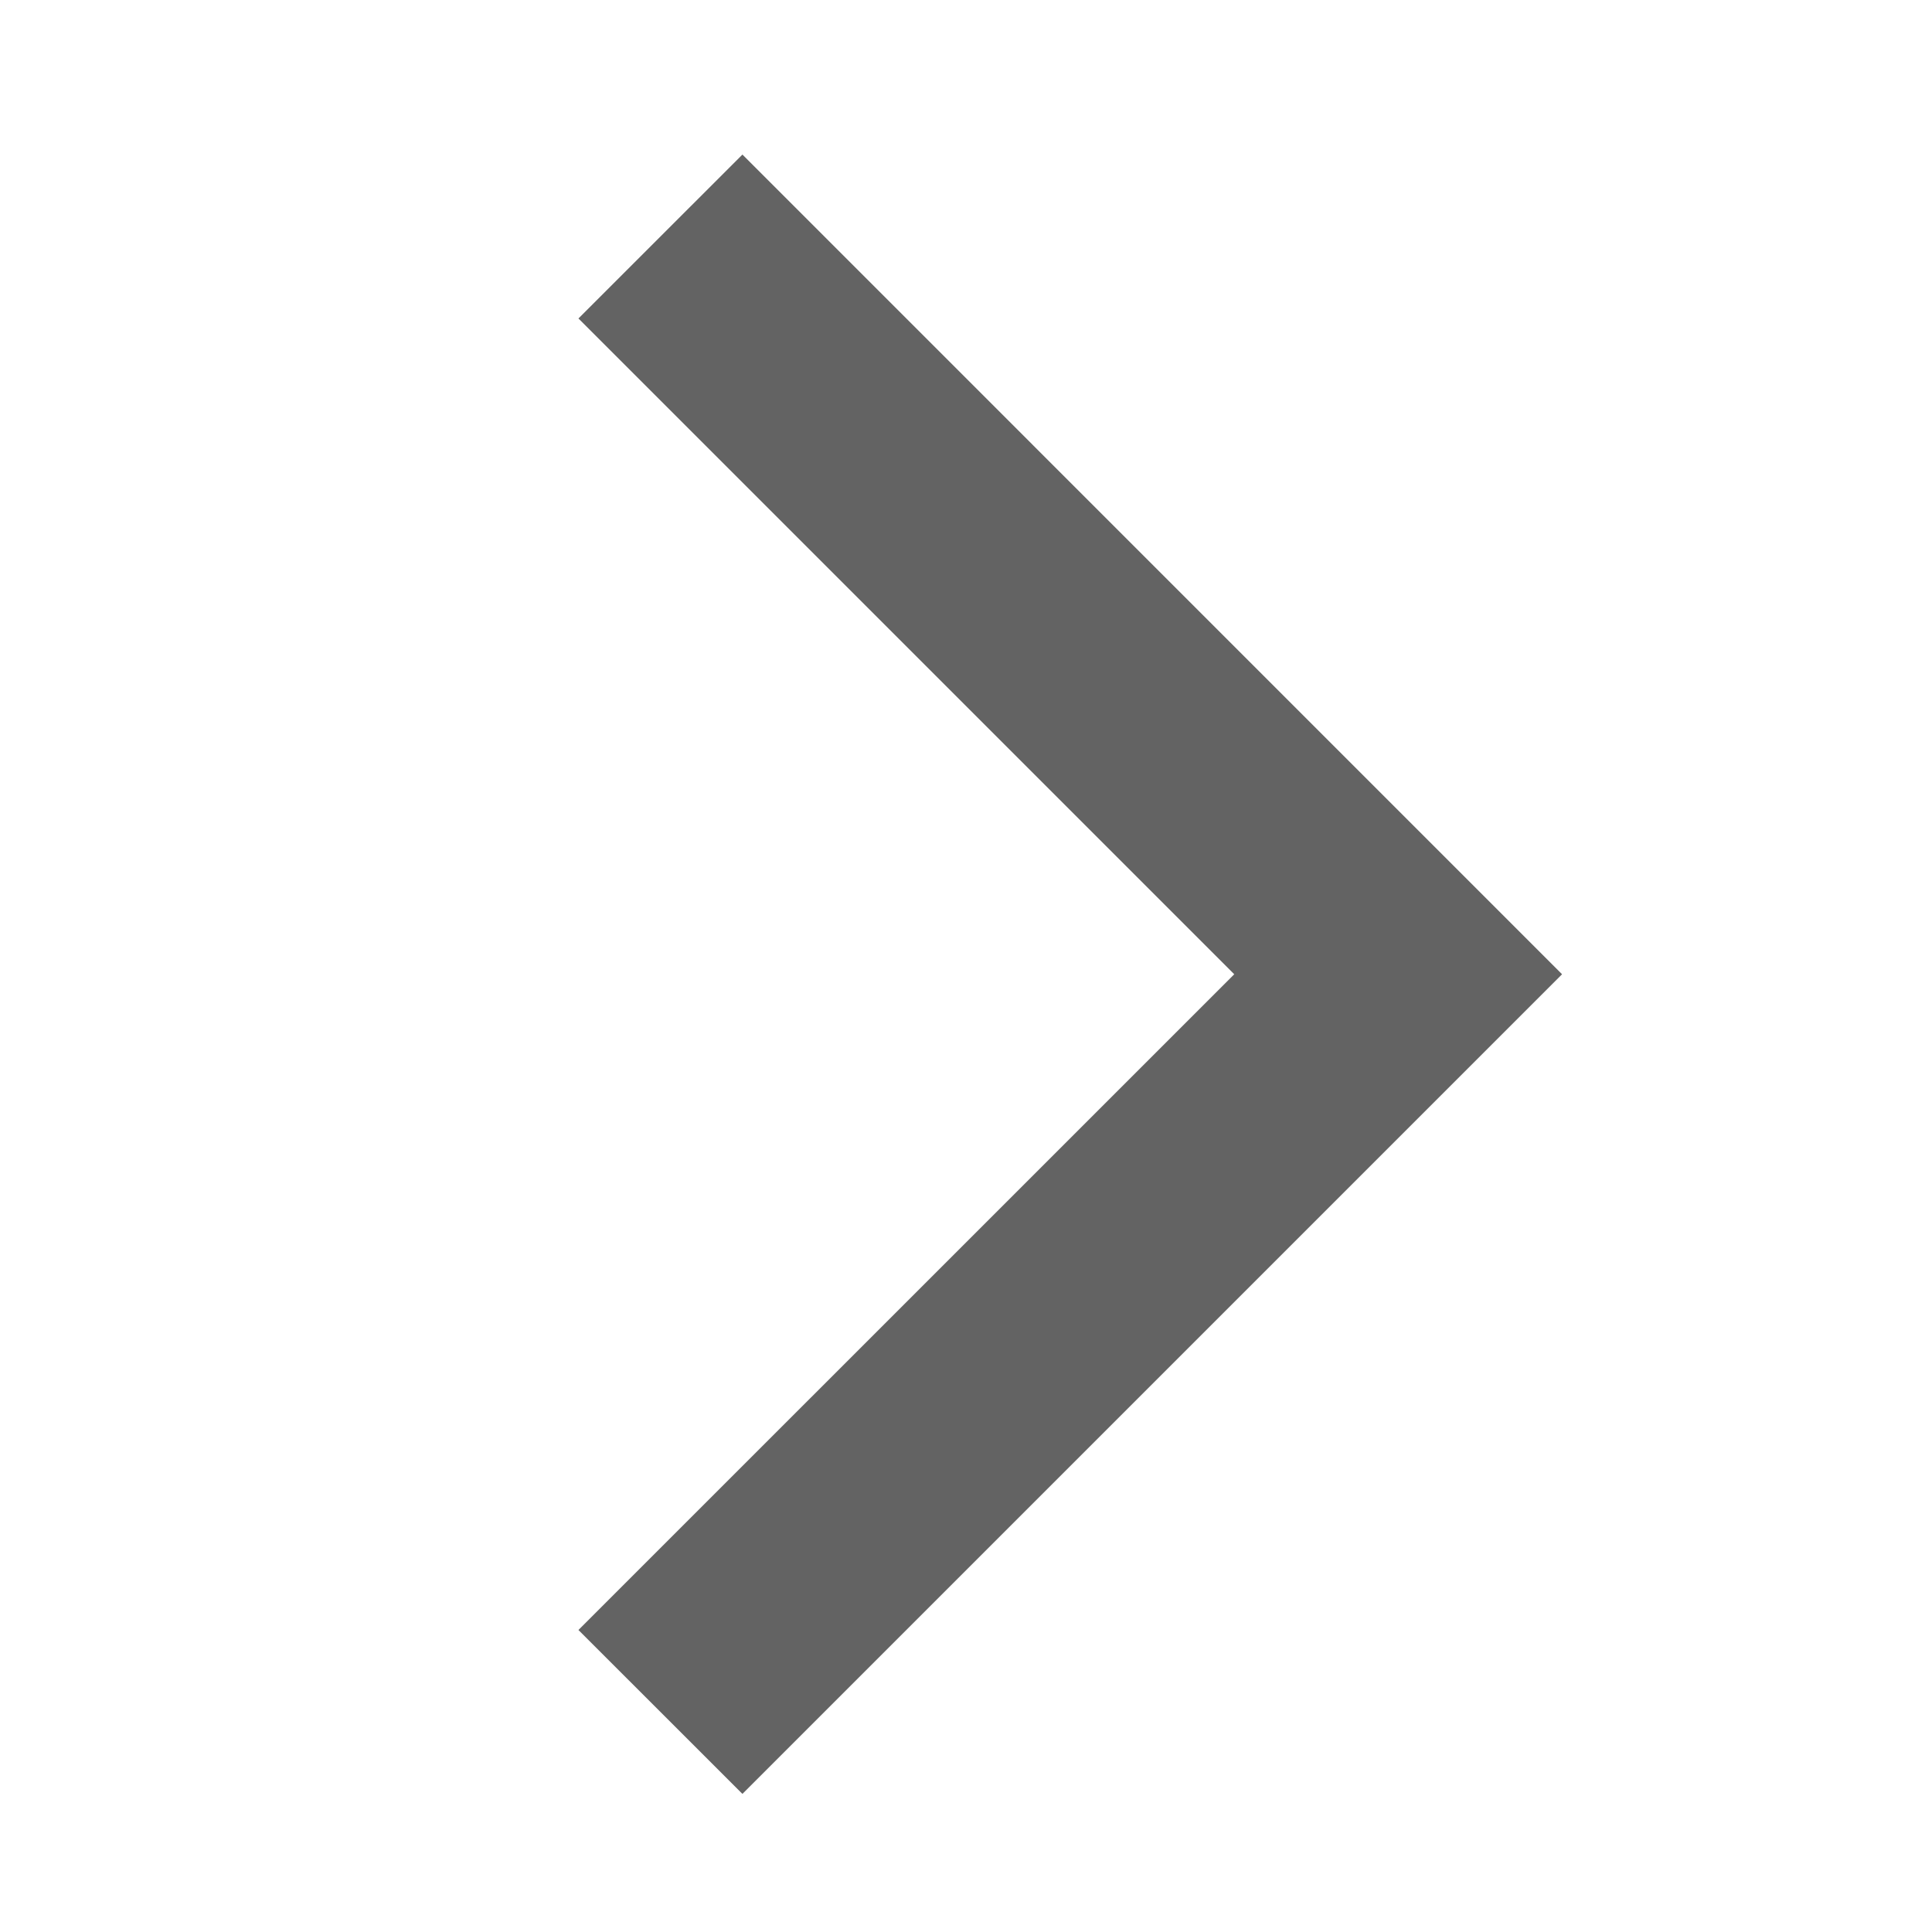 <svg width="25" height="25" viewBox="0 0 25 25" fill="none" xmlns="http://www.w3.org/2000/svg">
<g clip-path="url(#clip0)">
<path fill-rule="evenodd" clip-rule="evenodd" d="M20.213 12.607L9.607 2L7.485 4.121L15.971 12.607L7.485 21.092L9.607 23.213L20.213 12.607Z" fill="#636363"/>
</g>
<defs>
<clipPath id="clip0">
<rect width="25" height="25" fill="white"/>
</clipPath>
</defs>
</svg>
